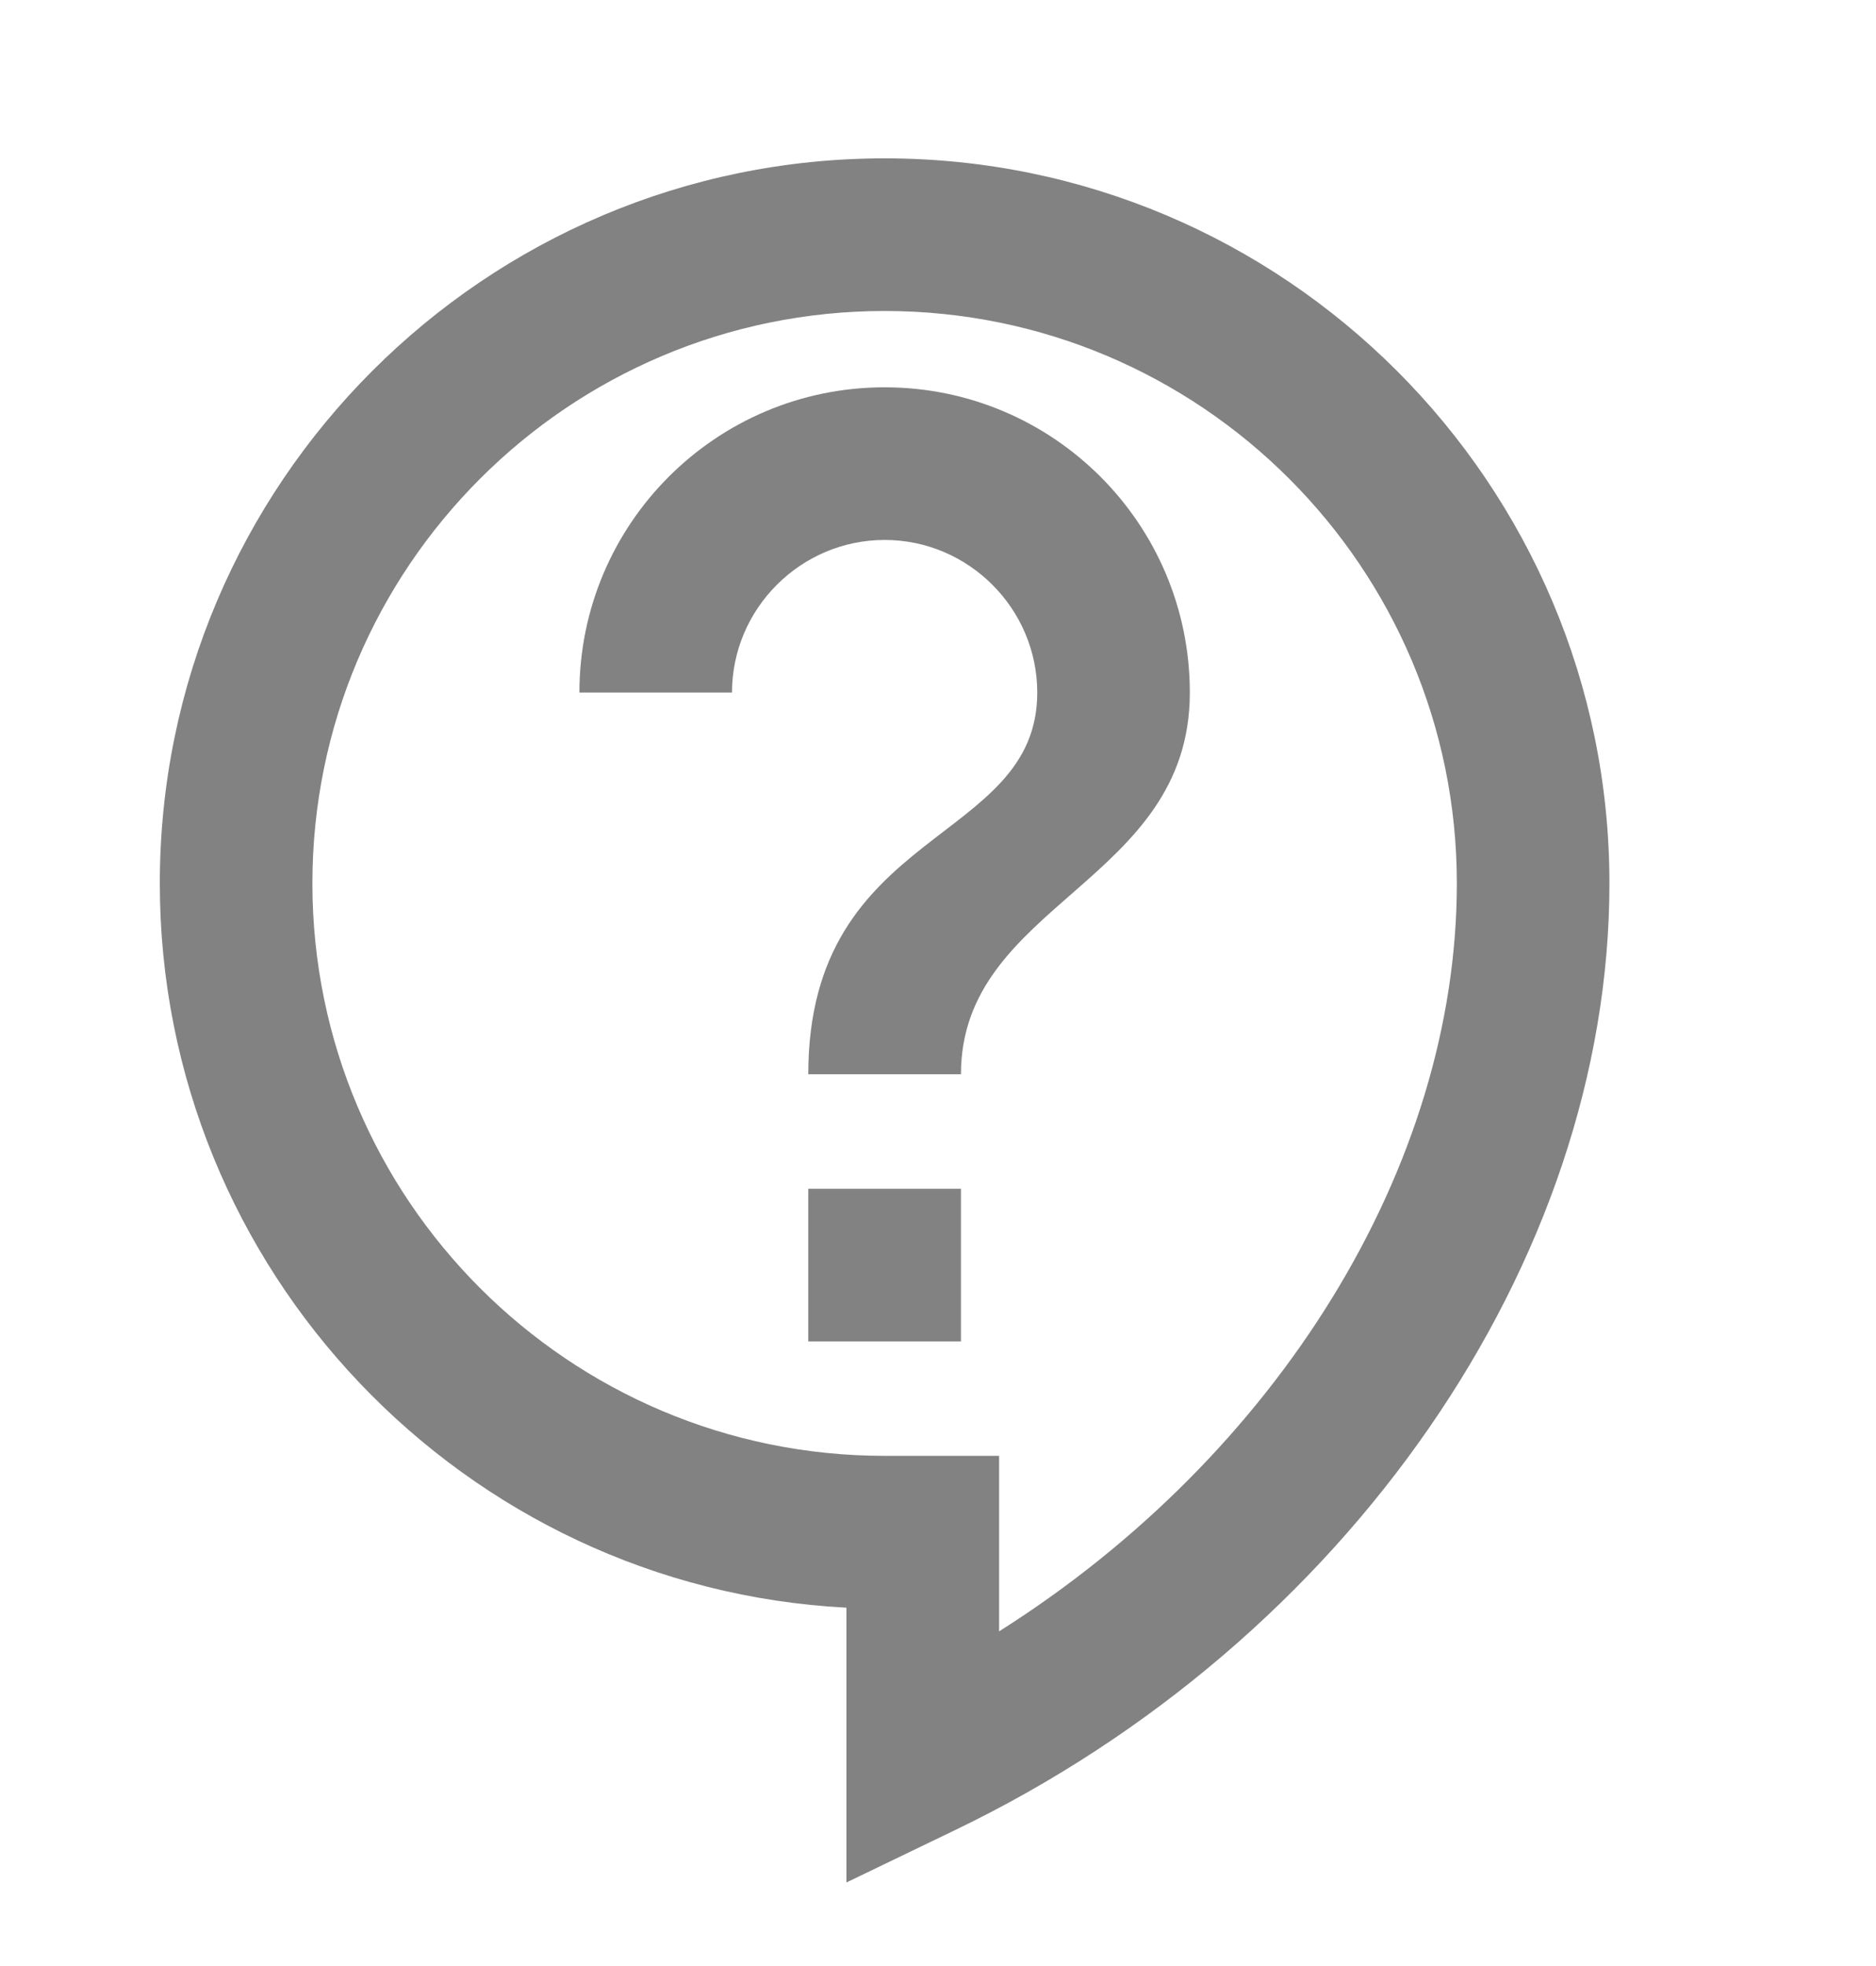 <svg width="21" height="22" viewBox="0 0 21 22" fill="none" xmlns="http://www.w3.org/2000/svg">
<g clip-path="url(#clip0_3040_120)">
<path d="M9.475 21.065V17.99C5.197 17.768 1.789 14.215 1.789 9.885C1.789 5.41 5.427 1.772 9.903 1.772C14.378 1.772 18.016 5.41 18.016 9.885C18.016 14.113 15.078 18.366 10.697 20.476L9.475 21.065ZM9.903 3.48C6.367 3.48 3.497 6.35 3.497 9.885C3.497 13.421 6.367 16.291 9.903 16.291H11.184V18.255C14.292 16.291 16.308 13.062 16.308 9.885C16.308 6.35 13.438 3.48 9.903 3.48ZM9.048 13.302H10.757V15.01H9.048V13.302ZM10.757 12.021H9.048C9.048 9.245 11.611 9.458 11.611 7.75C11.611 6.811 10.842 6.042 9.903 6.042C8.963 6.042 8.194 6.811 8.194 7.75H6.486C6.486 5.863 8.015 4.334 9.903 4.334C11.79 4.334 13.319 5.863 13.319 7.75C13.319 9.885 10.757 10.099 10.757 12.021Z" fill="#828282"/>
</g>
<defs>
<clipPath id="clip0_3040_120">
<rect width="20.497" height="20.497" fill="white" transform="translate(0.081 0.918)"/>
</clipPath>
</defs>
</svg>

